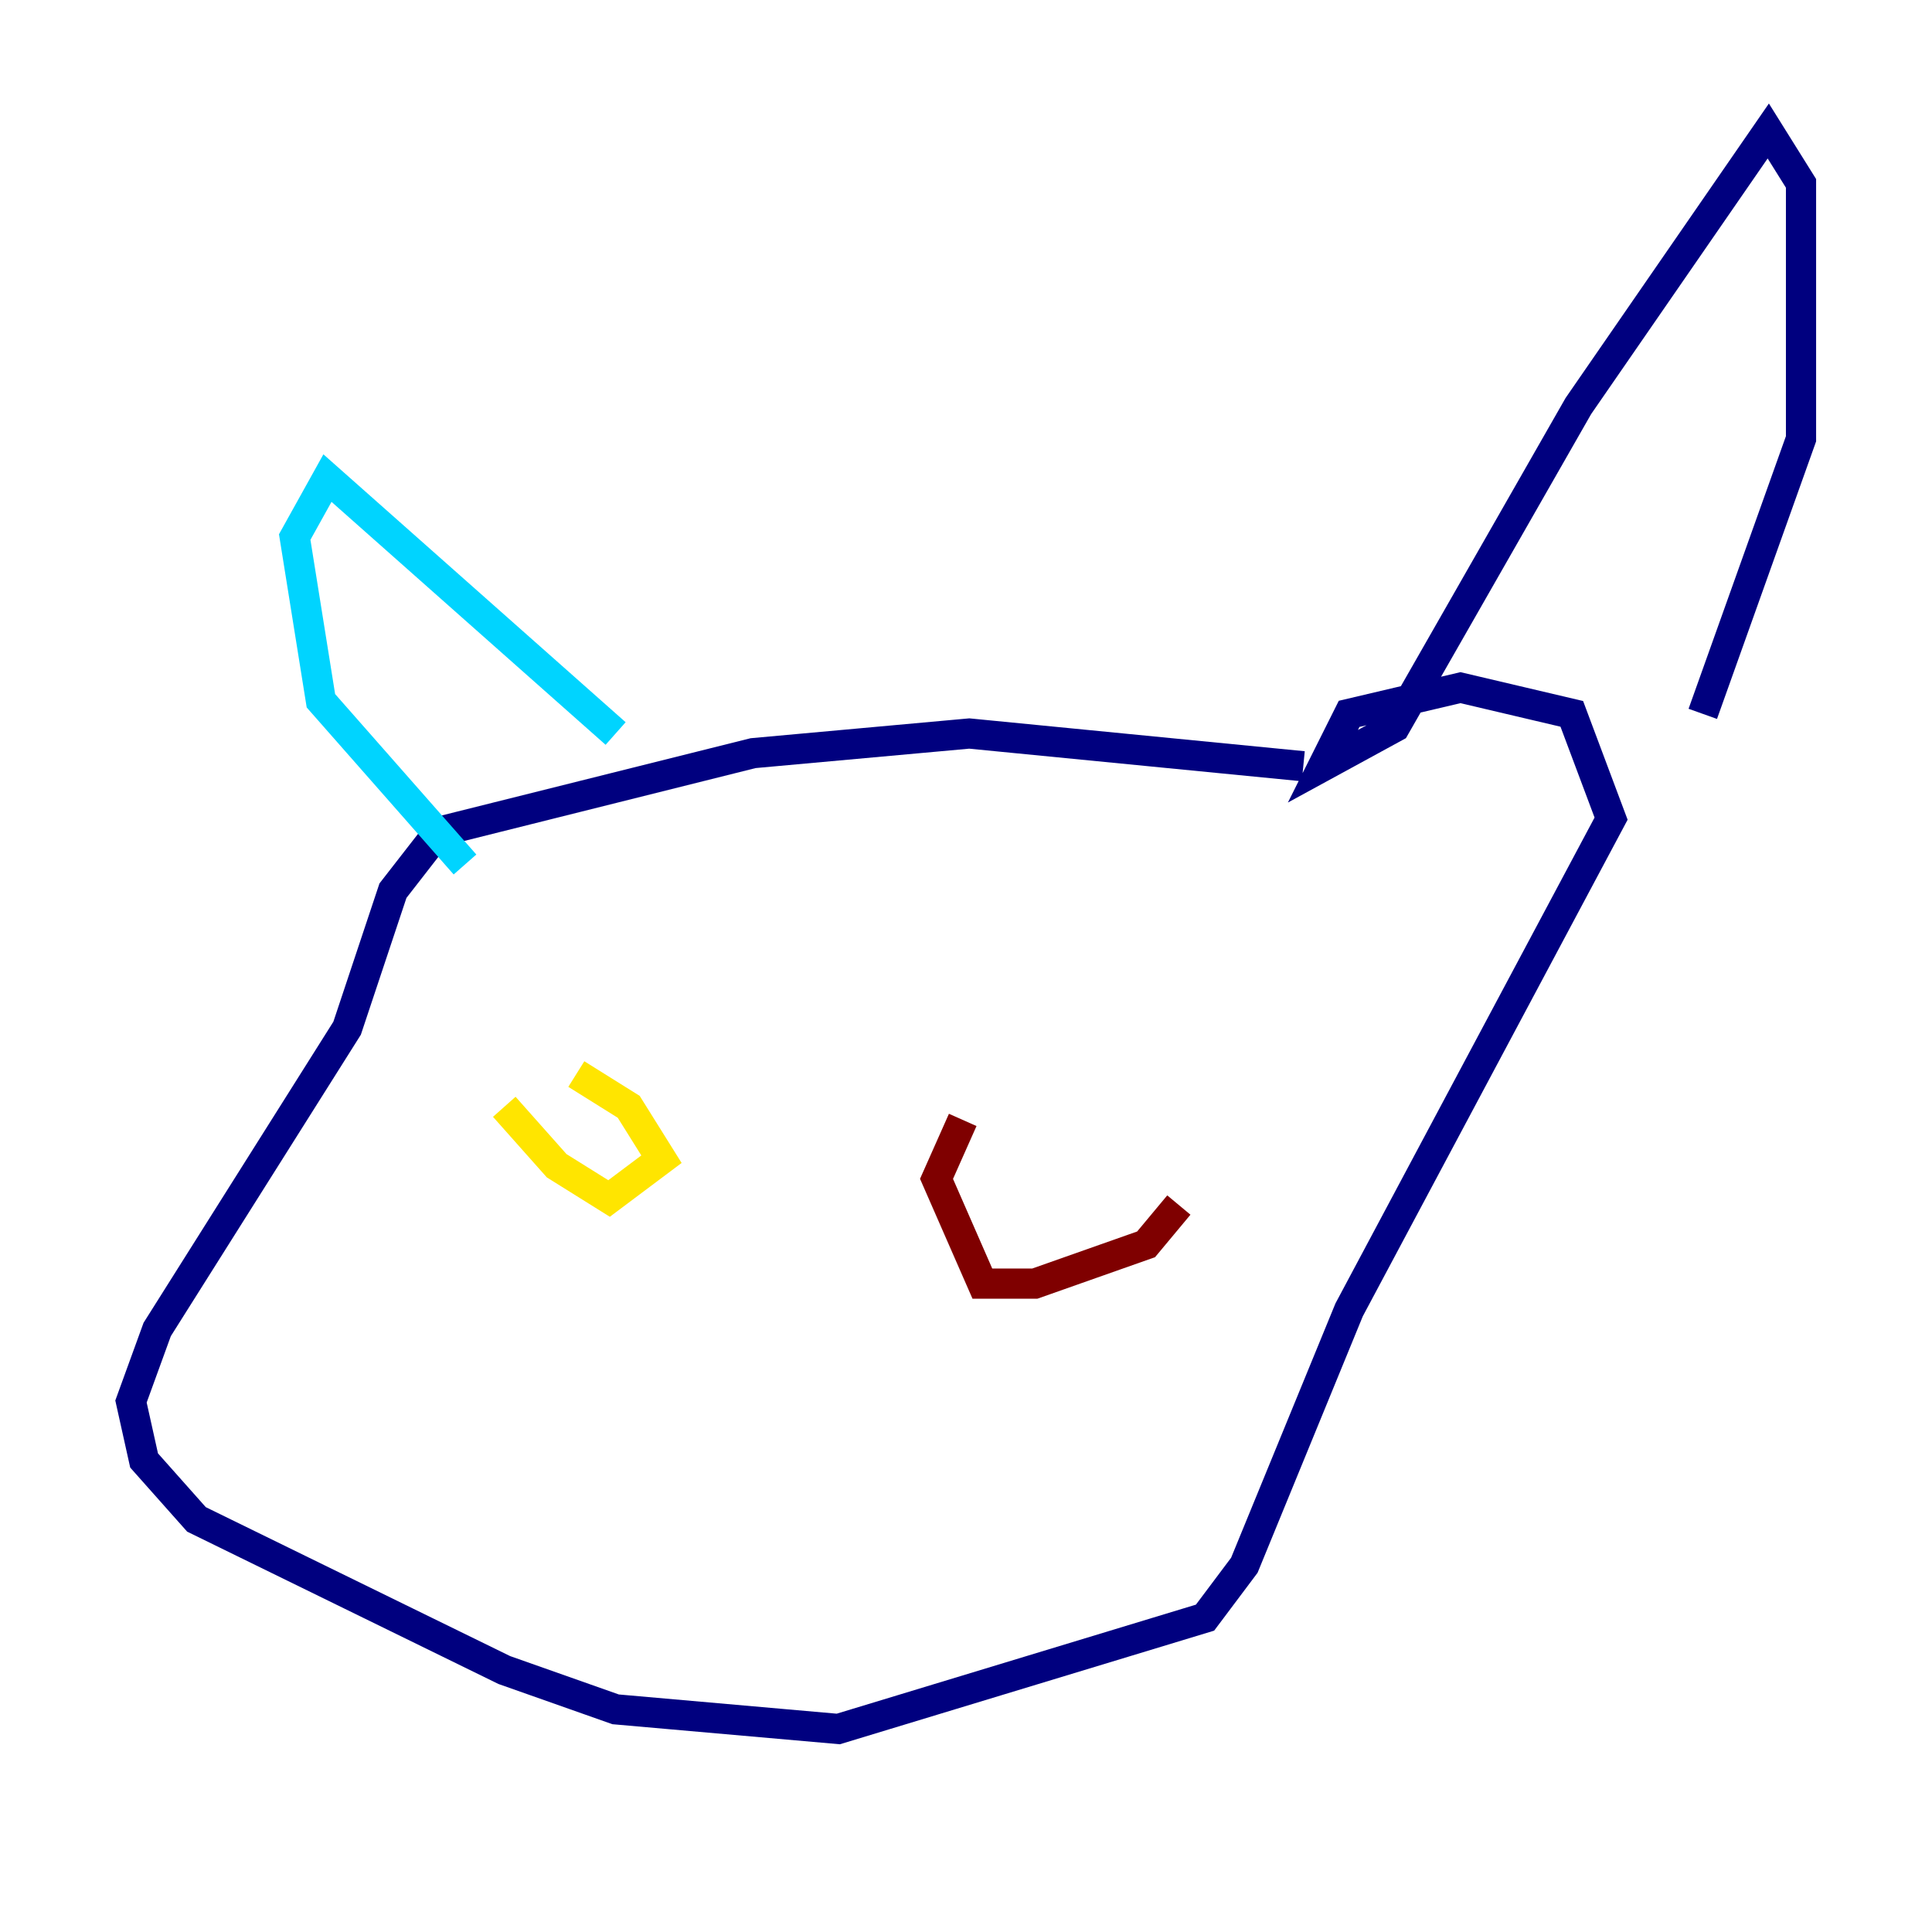 <?xml version="1.0" encoding="utf-8" ?>
<svg baseProfile="tiny" height="128" version="1.2" viewBox="0,0,128,128" width="128" xmlns="http://www.w3.org/2000/svg" xmlns:ev="http://www.w3.org/2001/xml-events" xmlns:xlink="http://www.w3.org/1999/xlink"><defs /><polyline fill="none" points="86.346,50.766 64.217,48.597 49.898,49.898 29.071,55.105 26.034,59.01 22.997,68.122 10.414,88.081 8.678,92.854 9.546,96.759 13.017,100.664 33.41,110.644 40.786,113.248 55.539,114.549 79.837,107.173 82.441,103.702 89.383,86.78 106.739,54.237 104.136,47.295 96.759,45.559 89.383,47.295 87.647,50.766 92.42,48.163 104.57,26.902 117.153,8.678 119.322,12.149 119.322,29.071 112.814,47.295" stroke="#00007f" stroke-width="2" /><polyline fill="none" points="40.786,48.597 21.695,31.675 19.525,35.58 21.261,46.427 30.807,57.275" stroke="#00d4ff" stroke-width="2" /><polyline fill="none" points="38.183,71.159 41.654,73.329 43.824,76.8 40.352,79.403 36.881,77.234 33.41,73.329" stroke="#ffe500" stroke-width="2" /><polyline fill="none" points="63.783,74.197 62.047,78.102 65.085,85.044 68.556,85.044 75.932,82.441 78.102,79.837" stroke="#7f0000" stroke-width="2" /></svg>